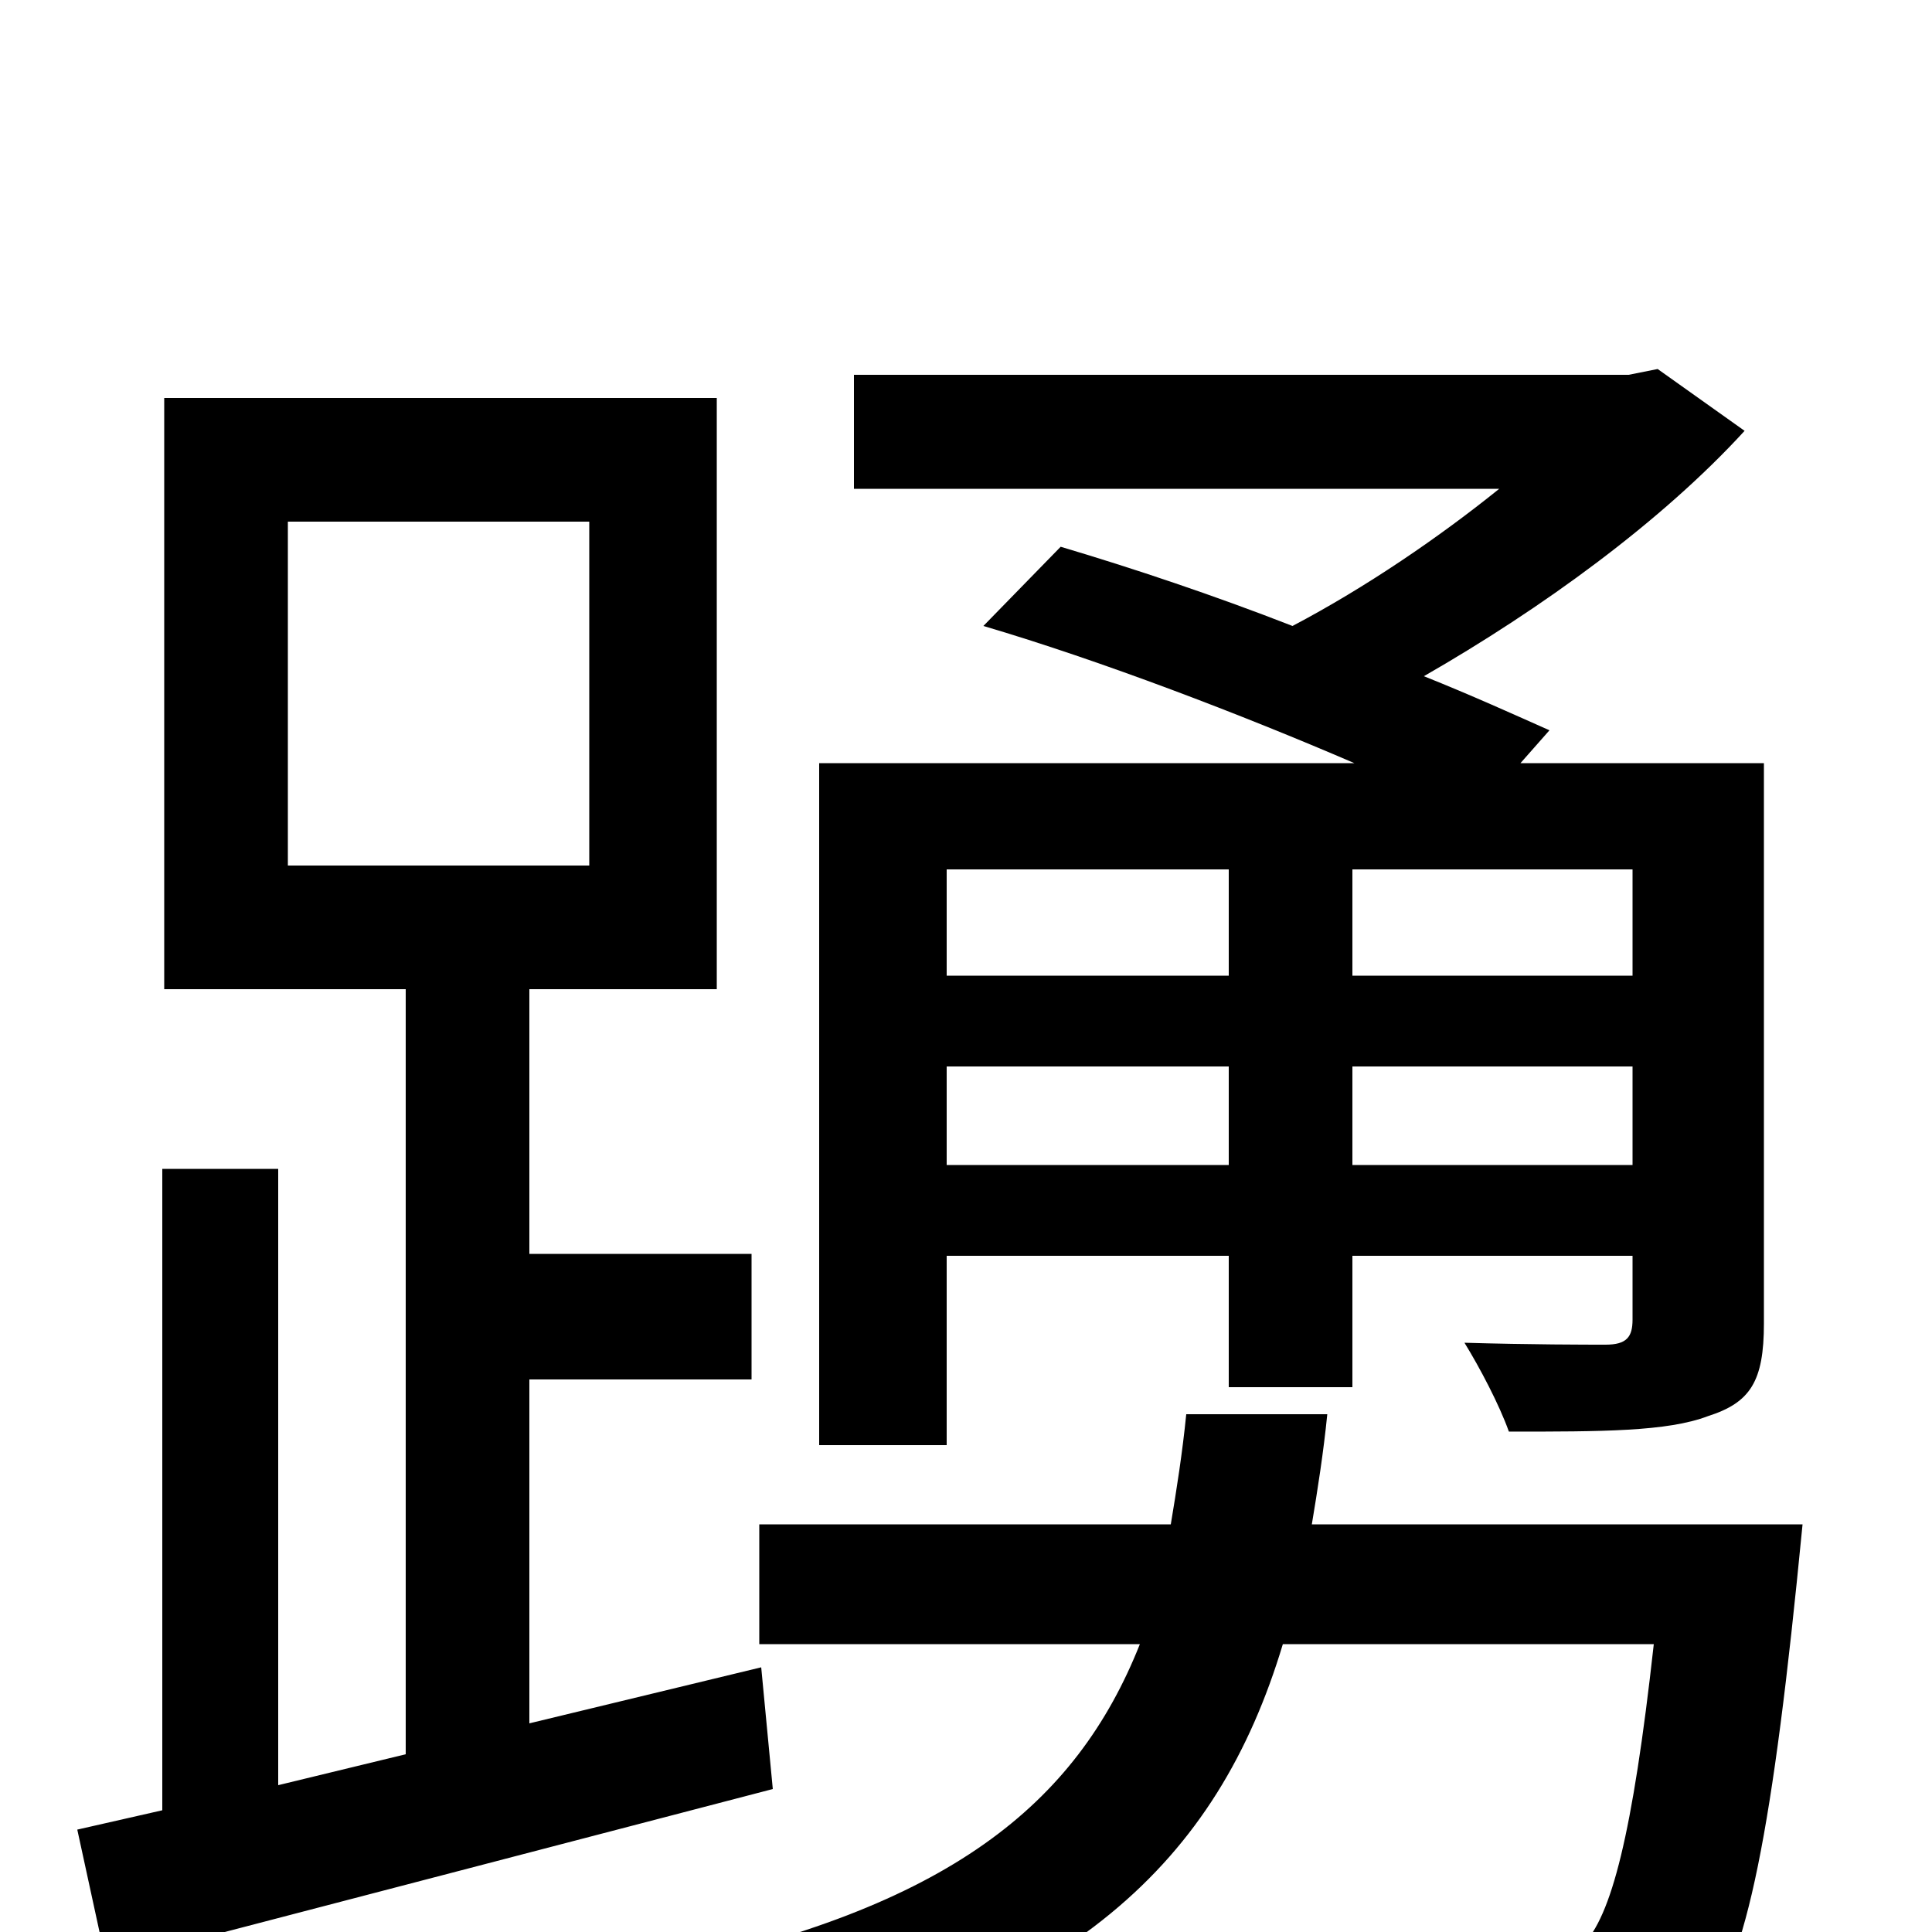 <svg xmlns="http://www.w3.org/2000/svg" viewBox="0 -1000 1000 1000">
	<path fill="#000000" d="M636 -550V-495H490V-550ZM845 -495H700V-550H845ZM700 -397V-448H845V-397ZM490 -397V-448H636V-397ZM490 -350H636V-282H700V-350H845V-317C845 -308 842 -304 831 -304C822 -304 792 -304 758 -305C766 -292 776 -273 781 -259C829 -259 863 -259 884 -267C906 -274 913 -285 913 -315V-605H787L802 -622C784 -630 762 -640 737 -650C798 -685 860 -730 903 -777L858 -809L843 -806H442V-747H776C745 -722 707 -696 669 -676C628 -692 586 -706 549 -717L509 -676C570 -658 643 -630 701 -605H424V-252H490ZM149 -730H305V-552H149ZM394 -137L274 -108V-286H389V-351H274V-488H371V-794H85V-488H210V-92L144 -76V-395H84V-63L40 -53L55 16L400 -74ZM933 -211H679C682 -229 685 -248 687 -268H614C612 -248 609 -229 606 -211H393V-149H590C557 -66 491 -12 341 19C354 32 372 58 379 76C555 35 630 -36 664 -149H856C845 -50 834 -8 819 7C811 14 801 15 785 15C770 15 726 15 681 11C692 28 700 53 701 72C748 75 792 75 816 74C843 71 860 67 876 49C901 26 915 -35 930 -181Z"/>
</svg>